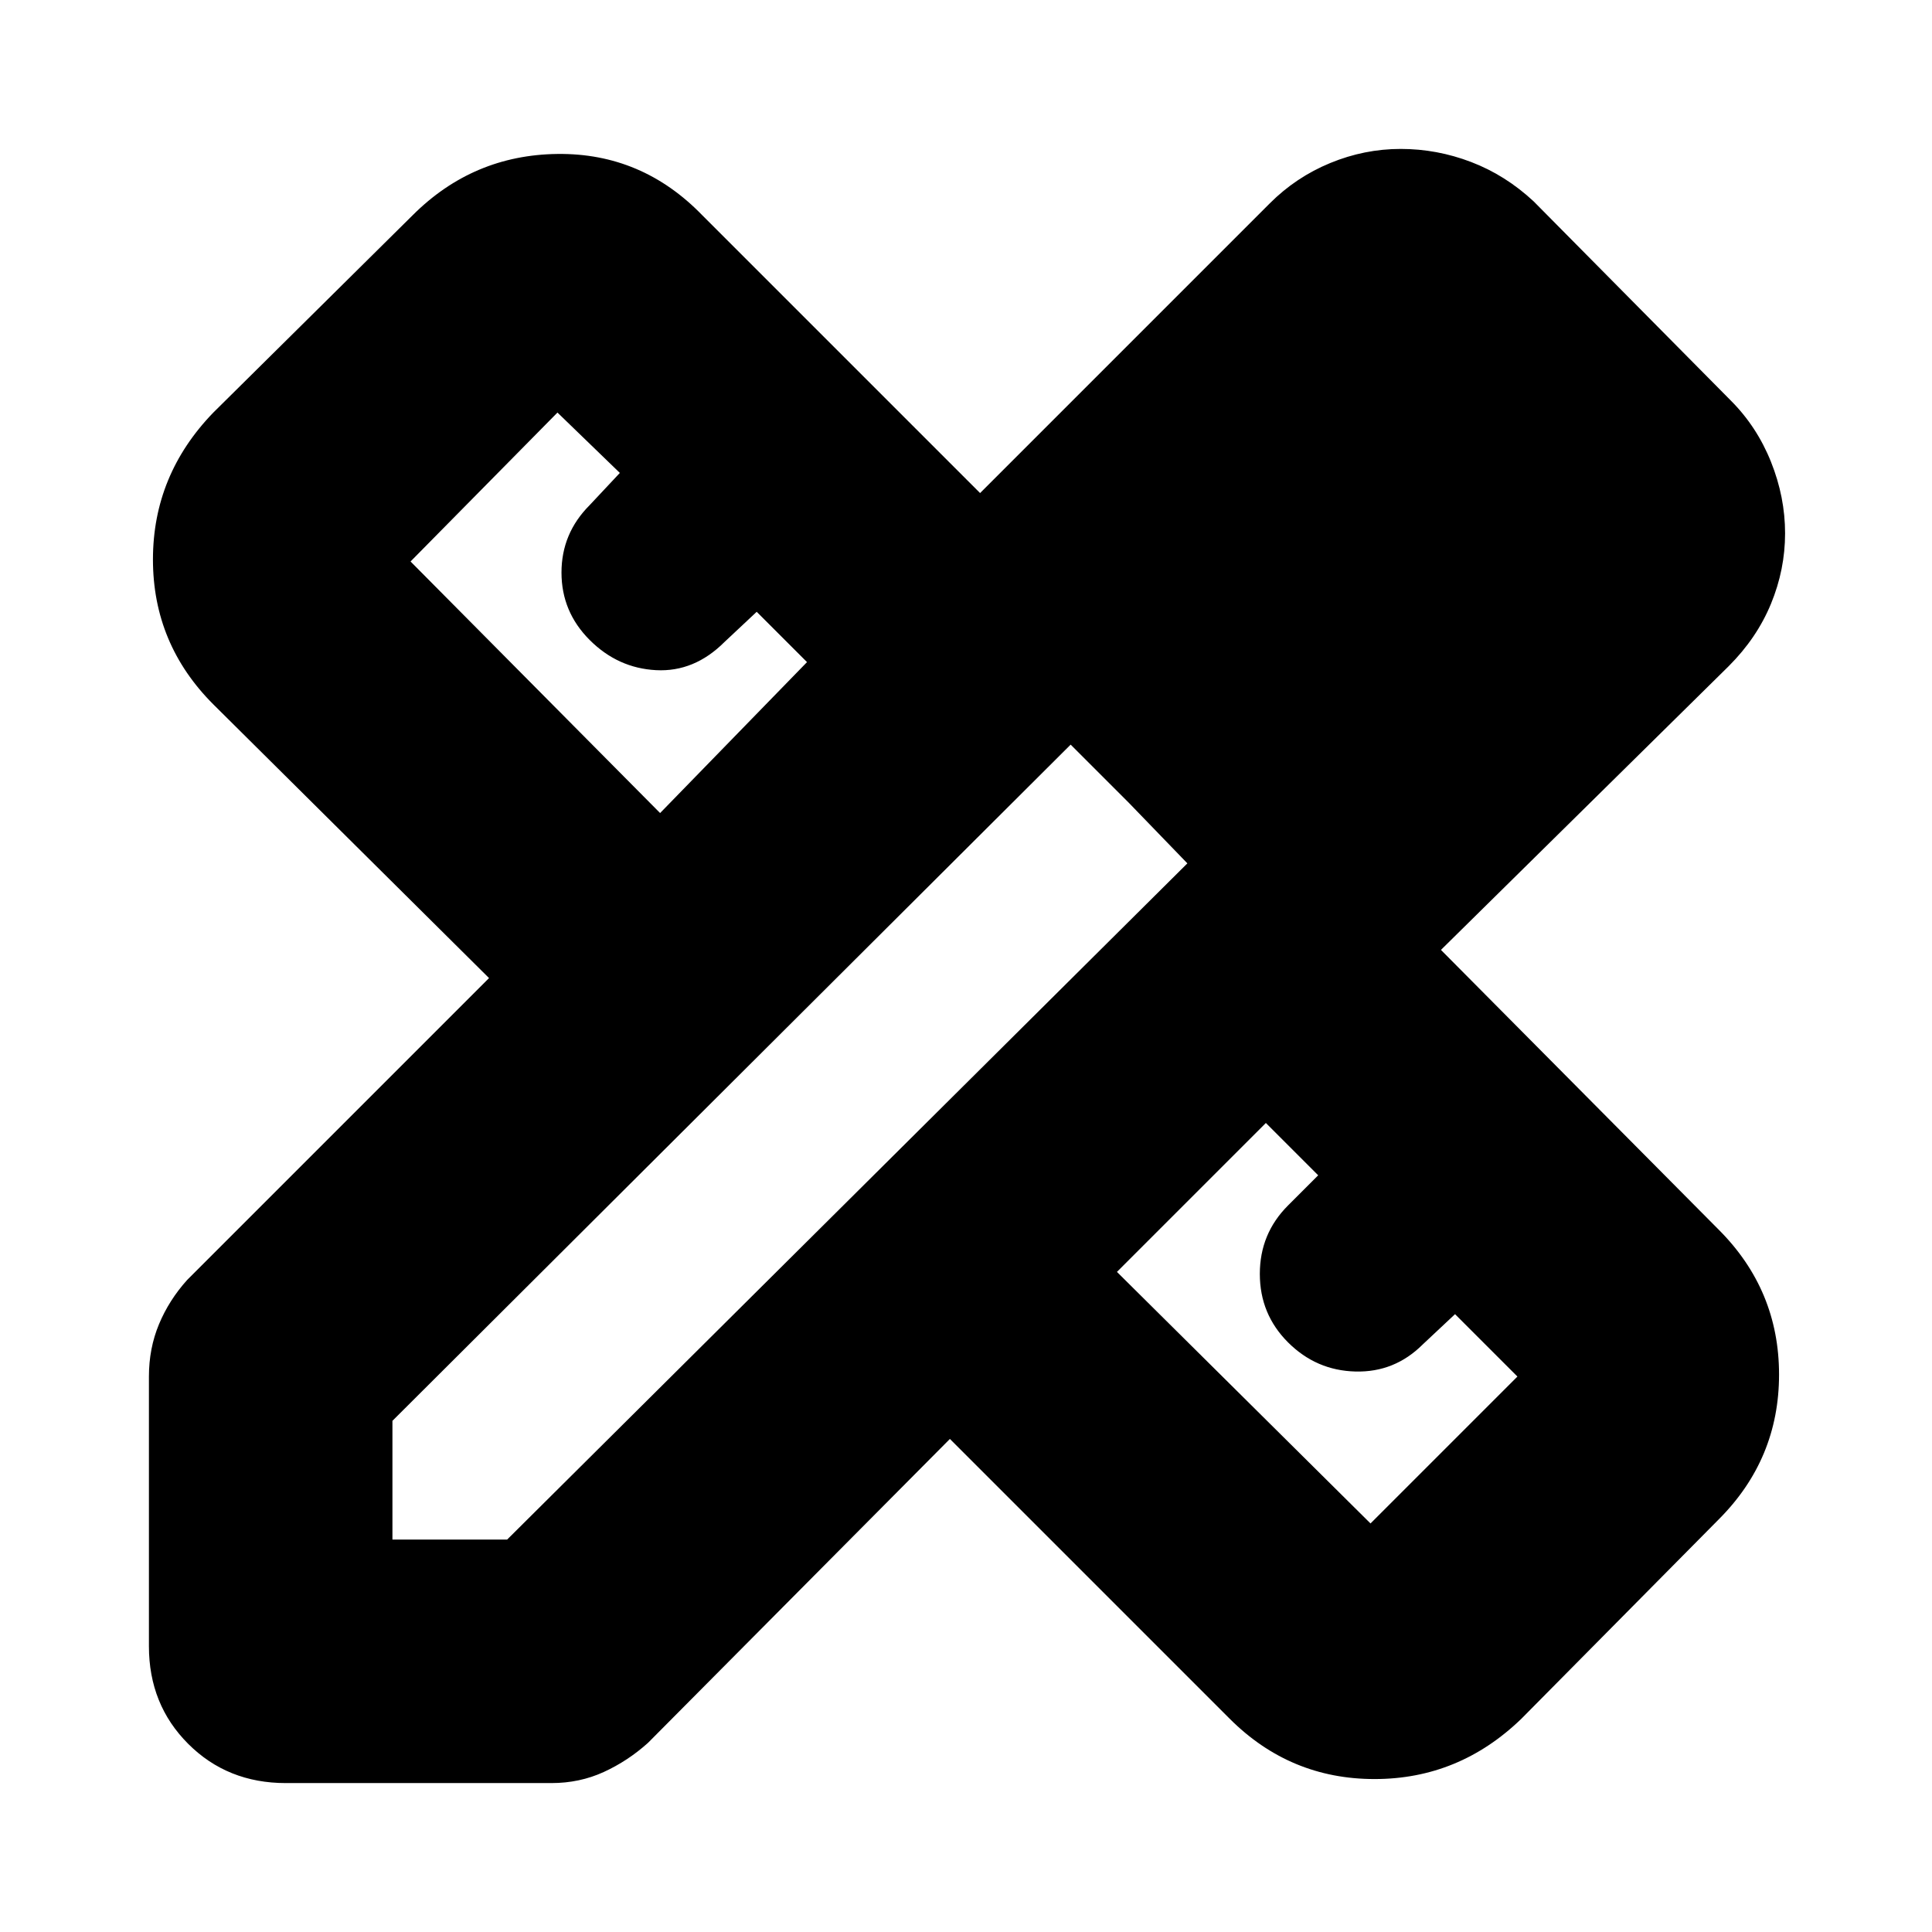 <svg xmlns="http://www.w3.org/2000/svg" height="24" viewBox="0 -960 960 960" width="24"><path d="m328-556 73-75-25-25-16 15q-15 15-34 14t-33-15q-14-14-14-33.5t14-33.5l15-16-31-30-73 74 124 125Zm353 353 73-73-31-31-16 15q-14 14-33.5 13.5T640-293q-14-14-14-34t14-34l15-15-26-26-74 74 126 125Zm15-552 57 59-57-59ZM142-74q-29 0-48.5-19.5T74-142v-134q0-14 5-26t14-22l150-150-137-136q-30-30-30-72t30-73l99-98q30-30 72-30.5t72 30.5l138 138 144-144q13-13 30-20t35-7q18 0 35 6.5t31 19.5l98 99q13 13 20 30.5t7 35.5q0 18-7 35t-21 31L716-488l138 139q30 30 30 72t-30 72l-98 99q-31 30-73 30t-72-30L472-245 322-94q-10 9-22 14.5T274-74H142Zm53-121h57l338-336-58-59-337 336v59Zm366-366-29-29 58 59-29-30Z"/></svg>